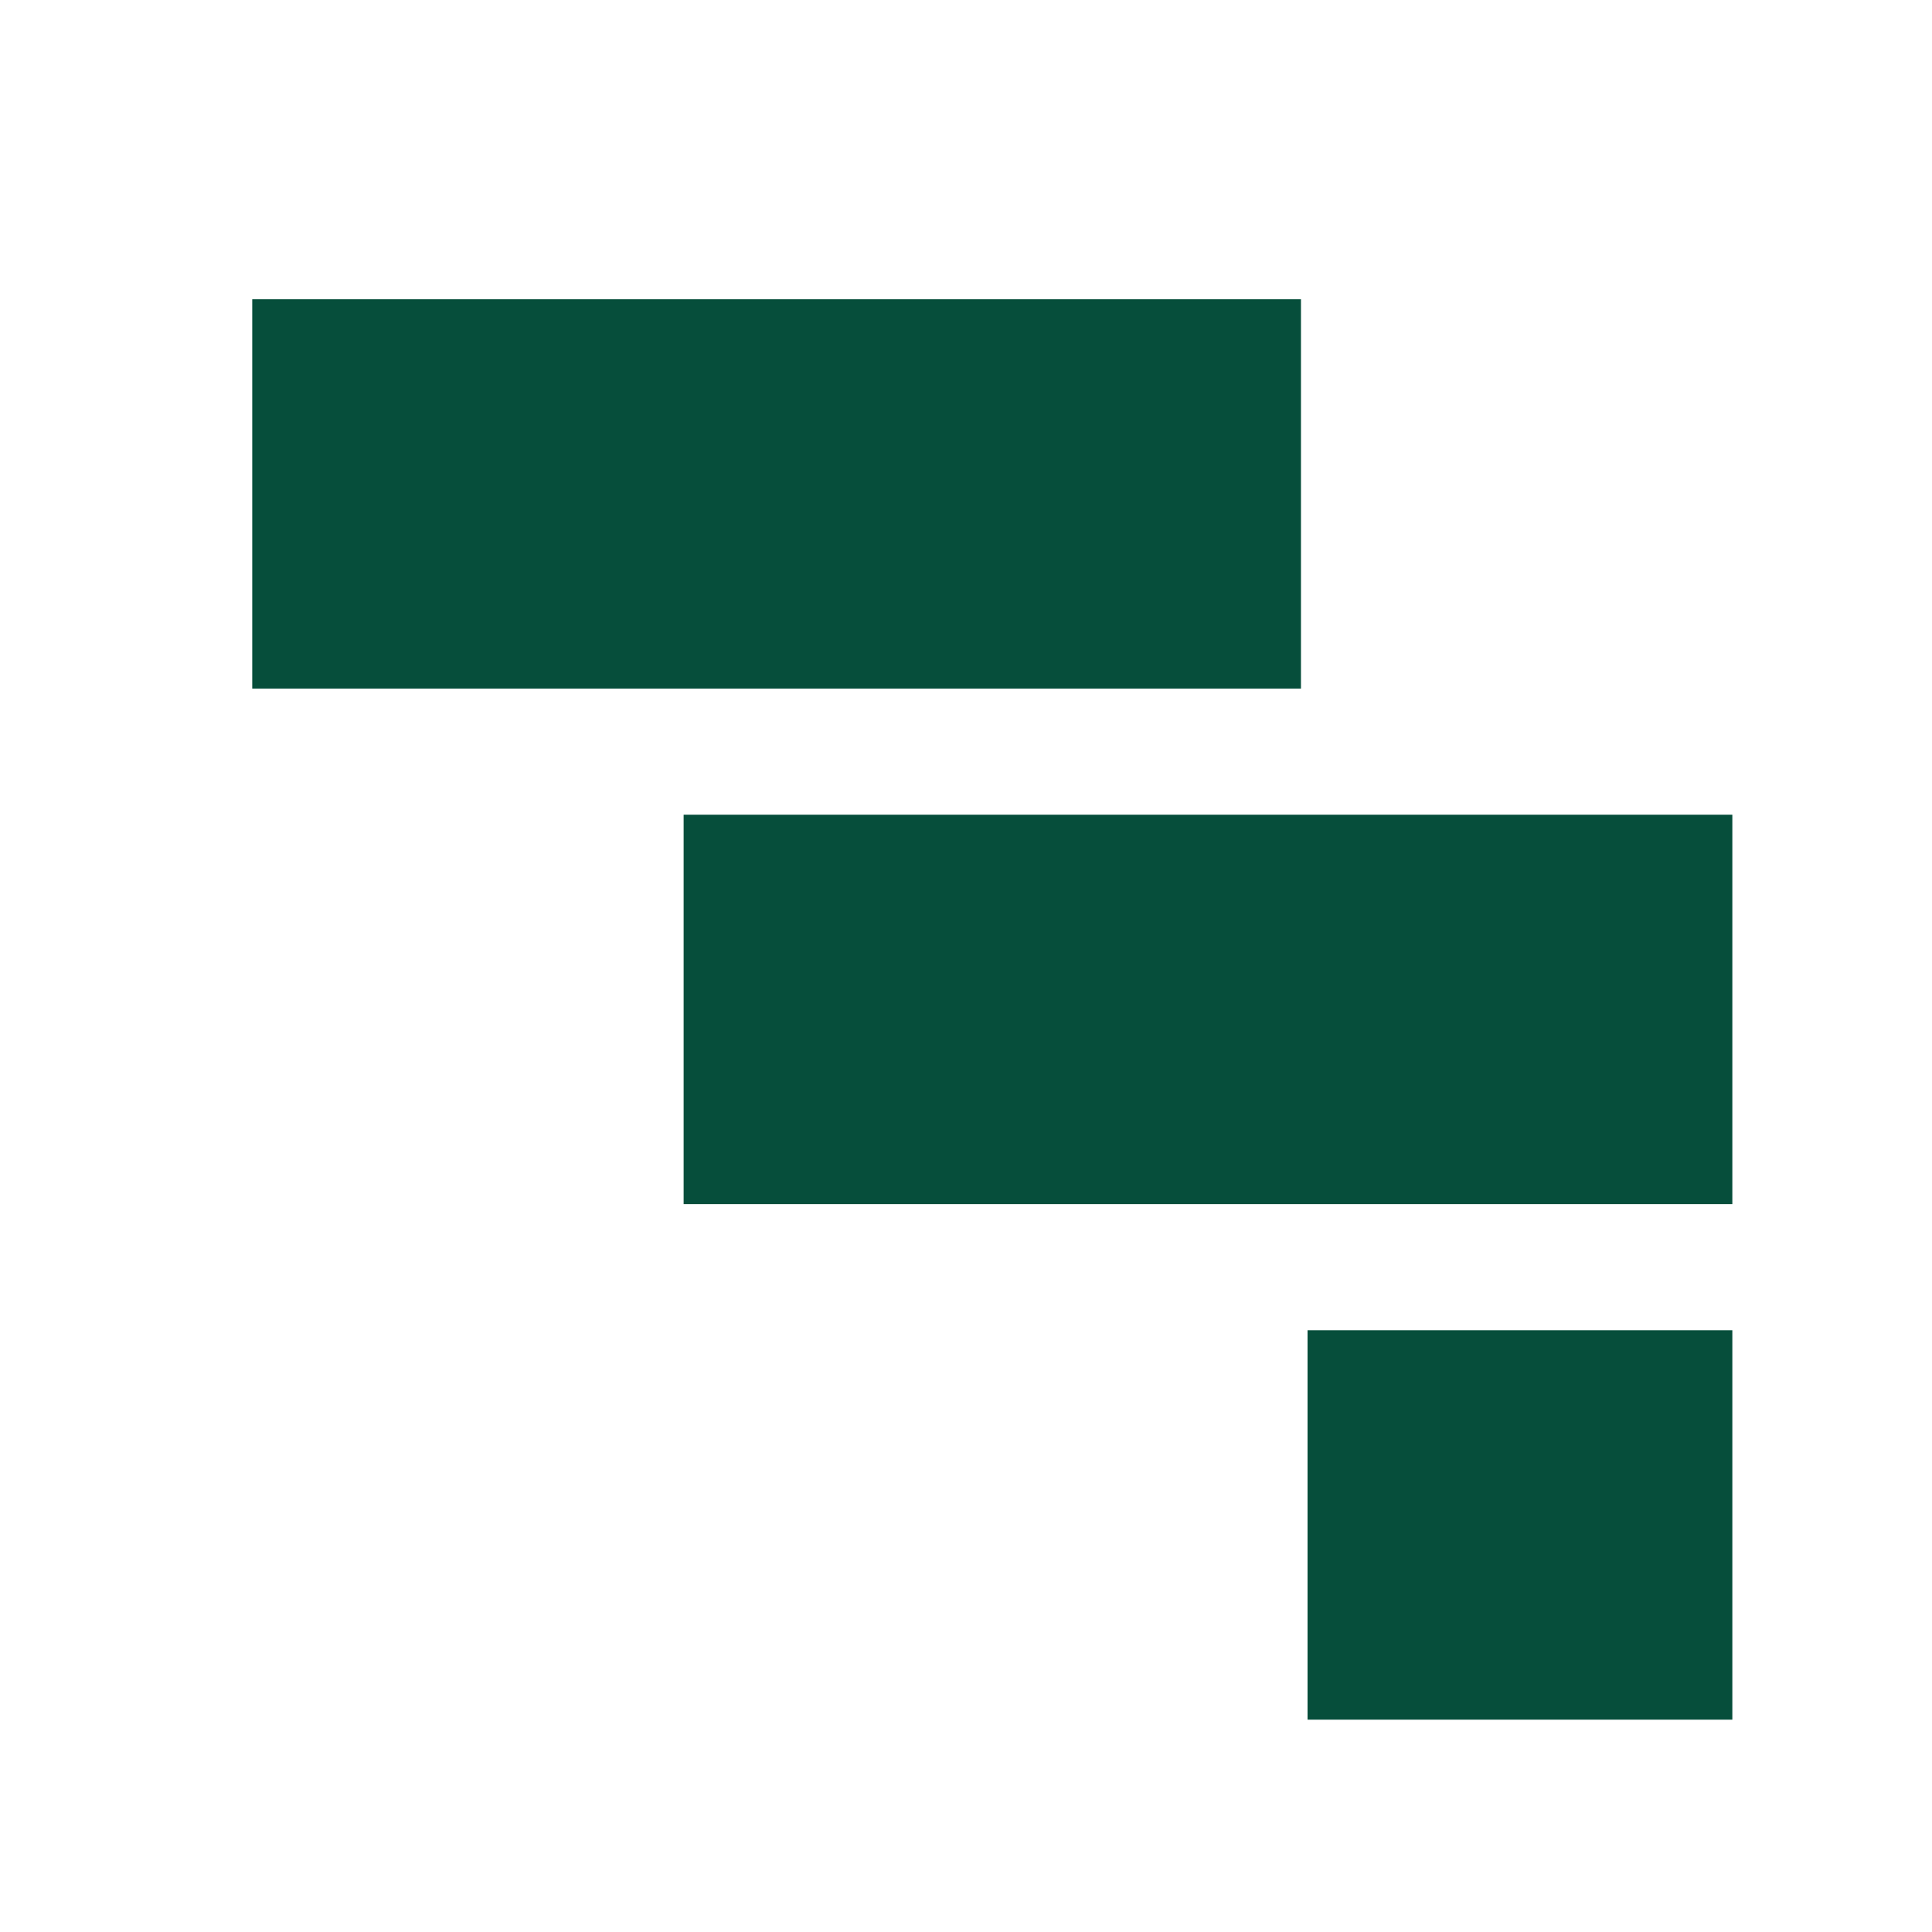 <svg width="30" height="30" viewBox="0 0 32 32" fill="none" xmlns="http://www.w3.org/2000/svg">
<path d="M4.178 4.956H21.548V11.406H4.178V4.956ZM11.323 13.494H28.693V19.944H11.323V13.494ZM21.657 22.033H28.693V28.483H21.657V22.033Z" fill="#064E3B"/>
</svg>
